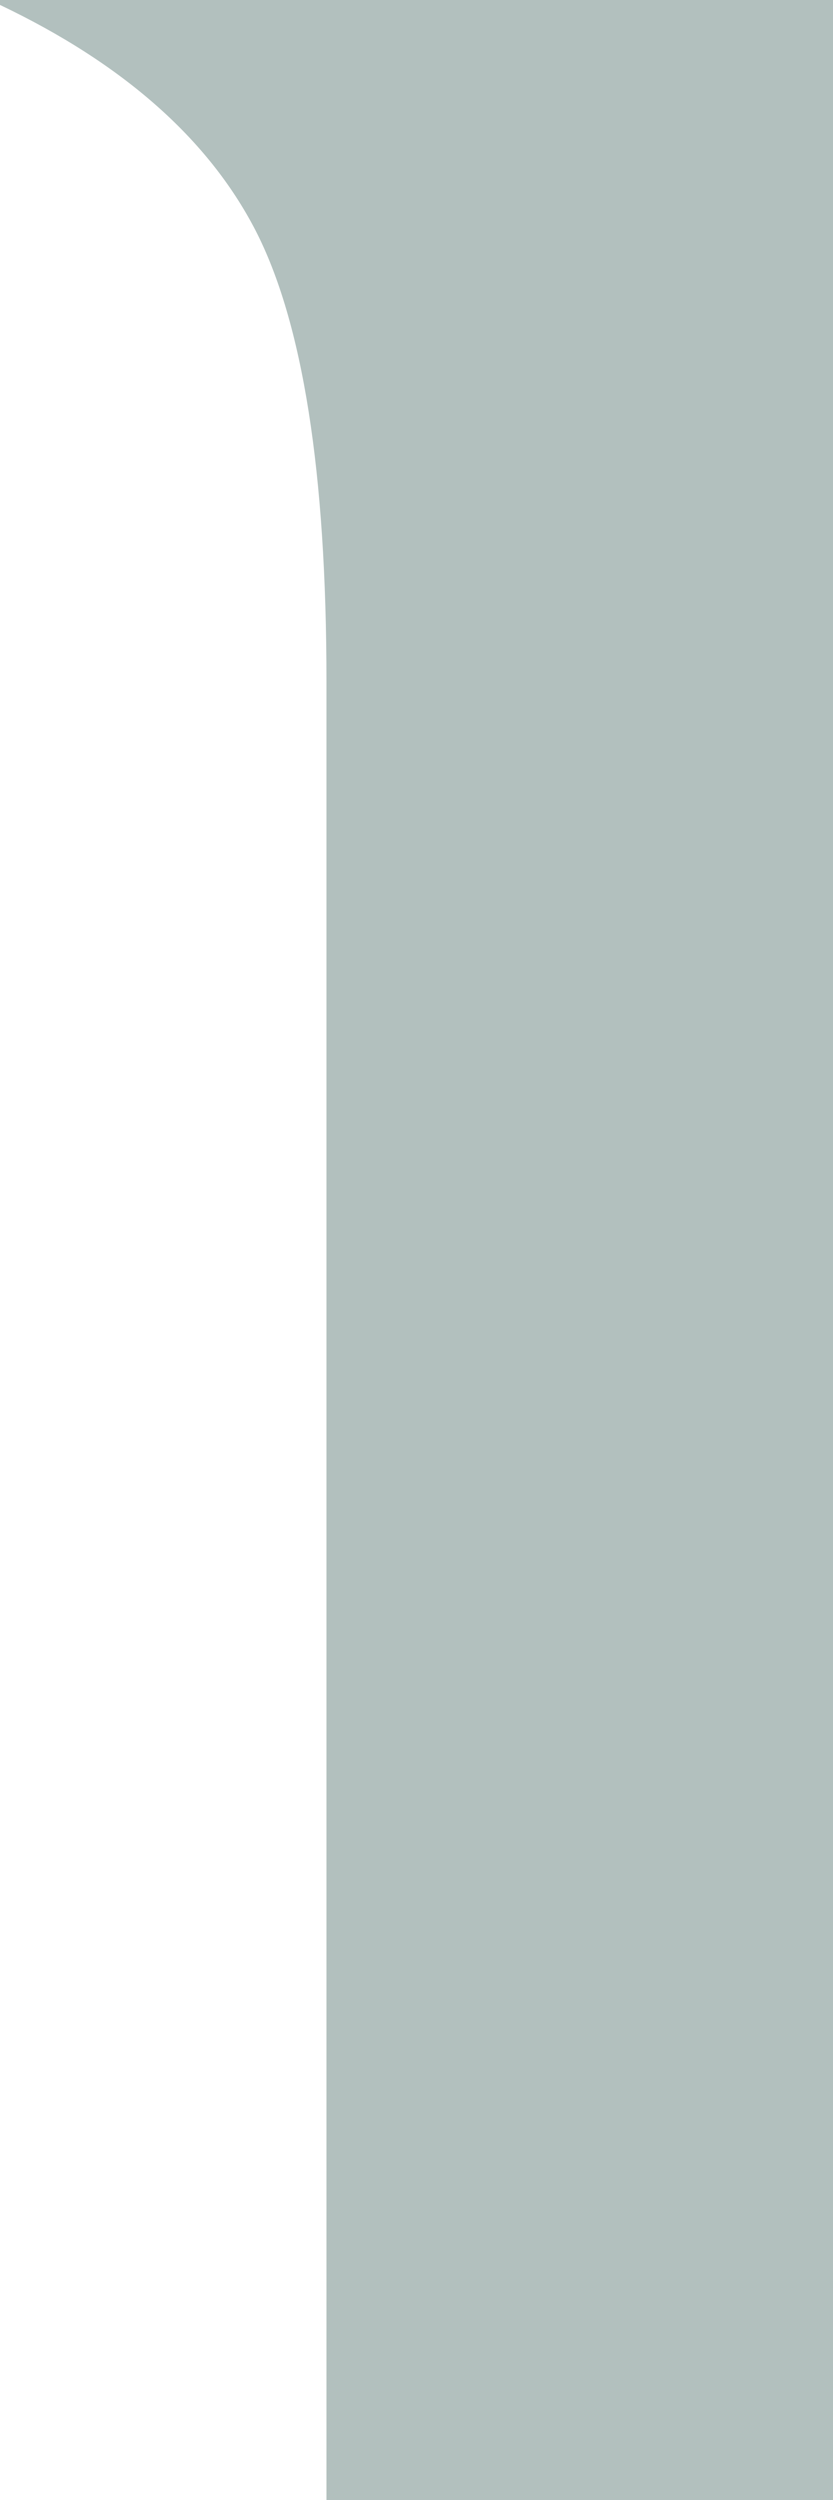 <?xml version="1.0" encoding="UTF-8" standalone="no"?><svg width='12' height='36' viewBox='0 0 12 36' fill='none' xmlns='http://www.w3.org/2000/svg'>
<path d='M12 36H4.703V9.813C4.703 6.8 4.361 4.64 3.681 3.318C3.001 2.002 1.772 0.915 0 0.071V0H12V36Z' fill='#B2C0BE'/>
</svg>

